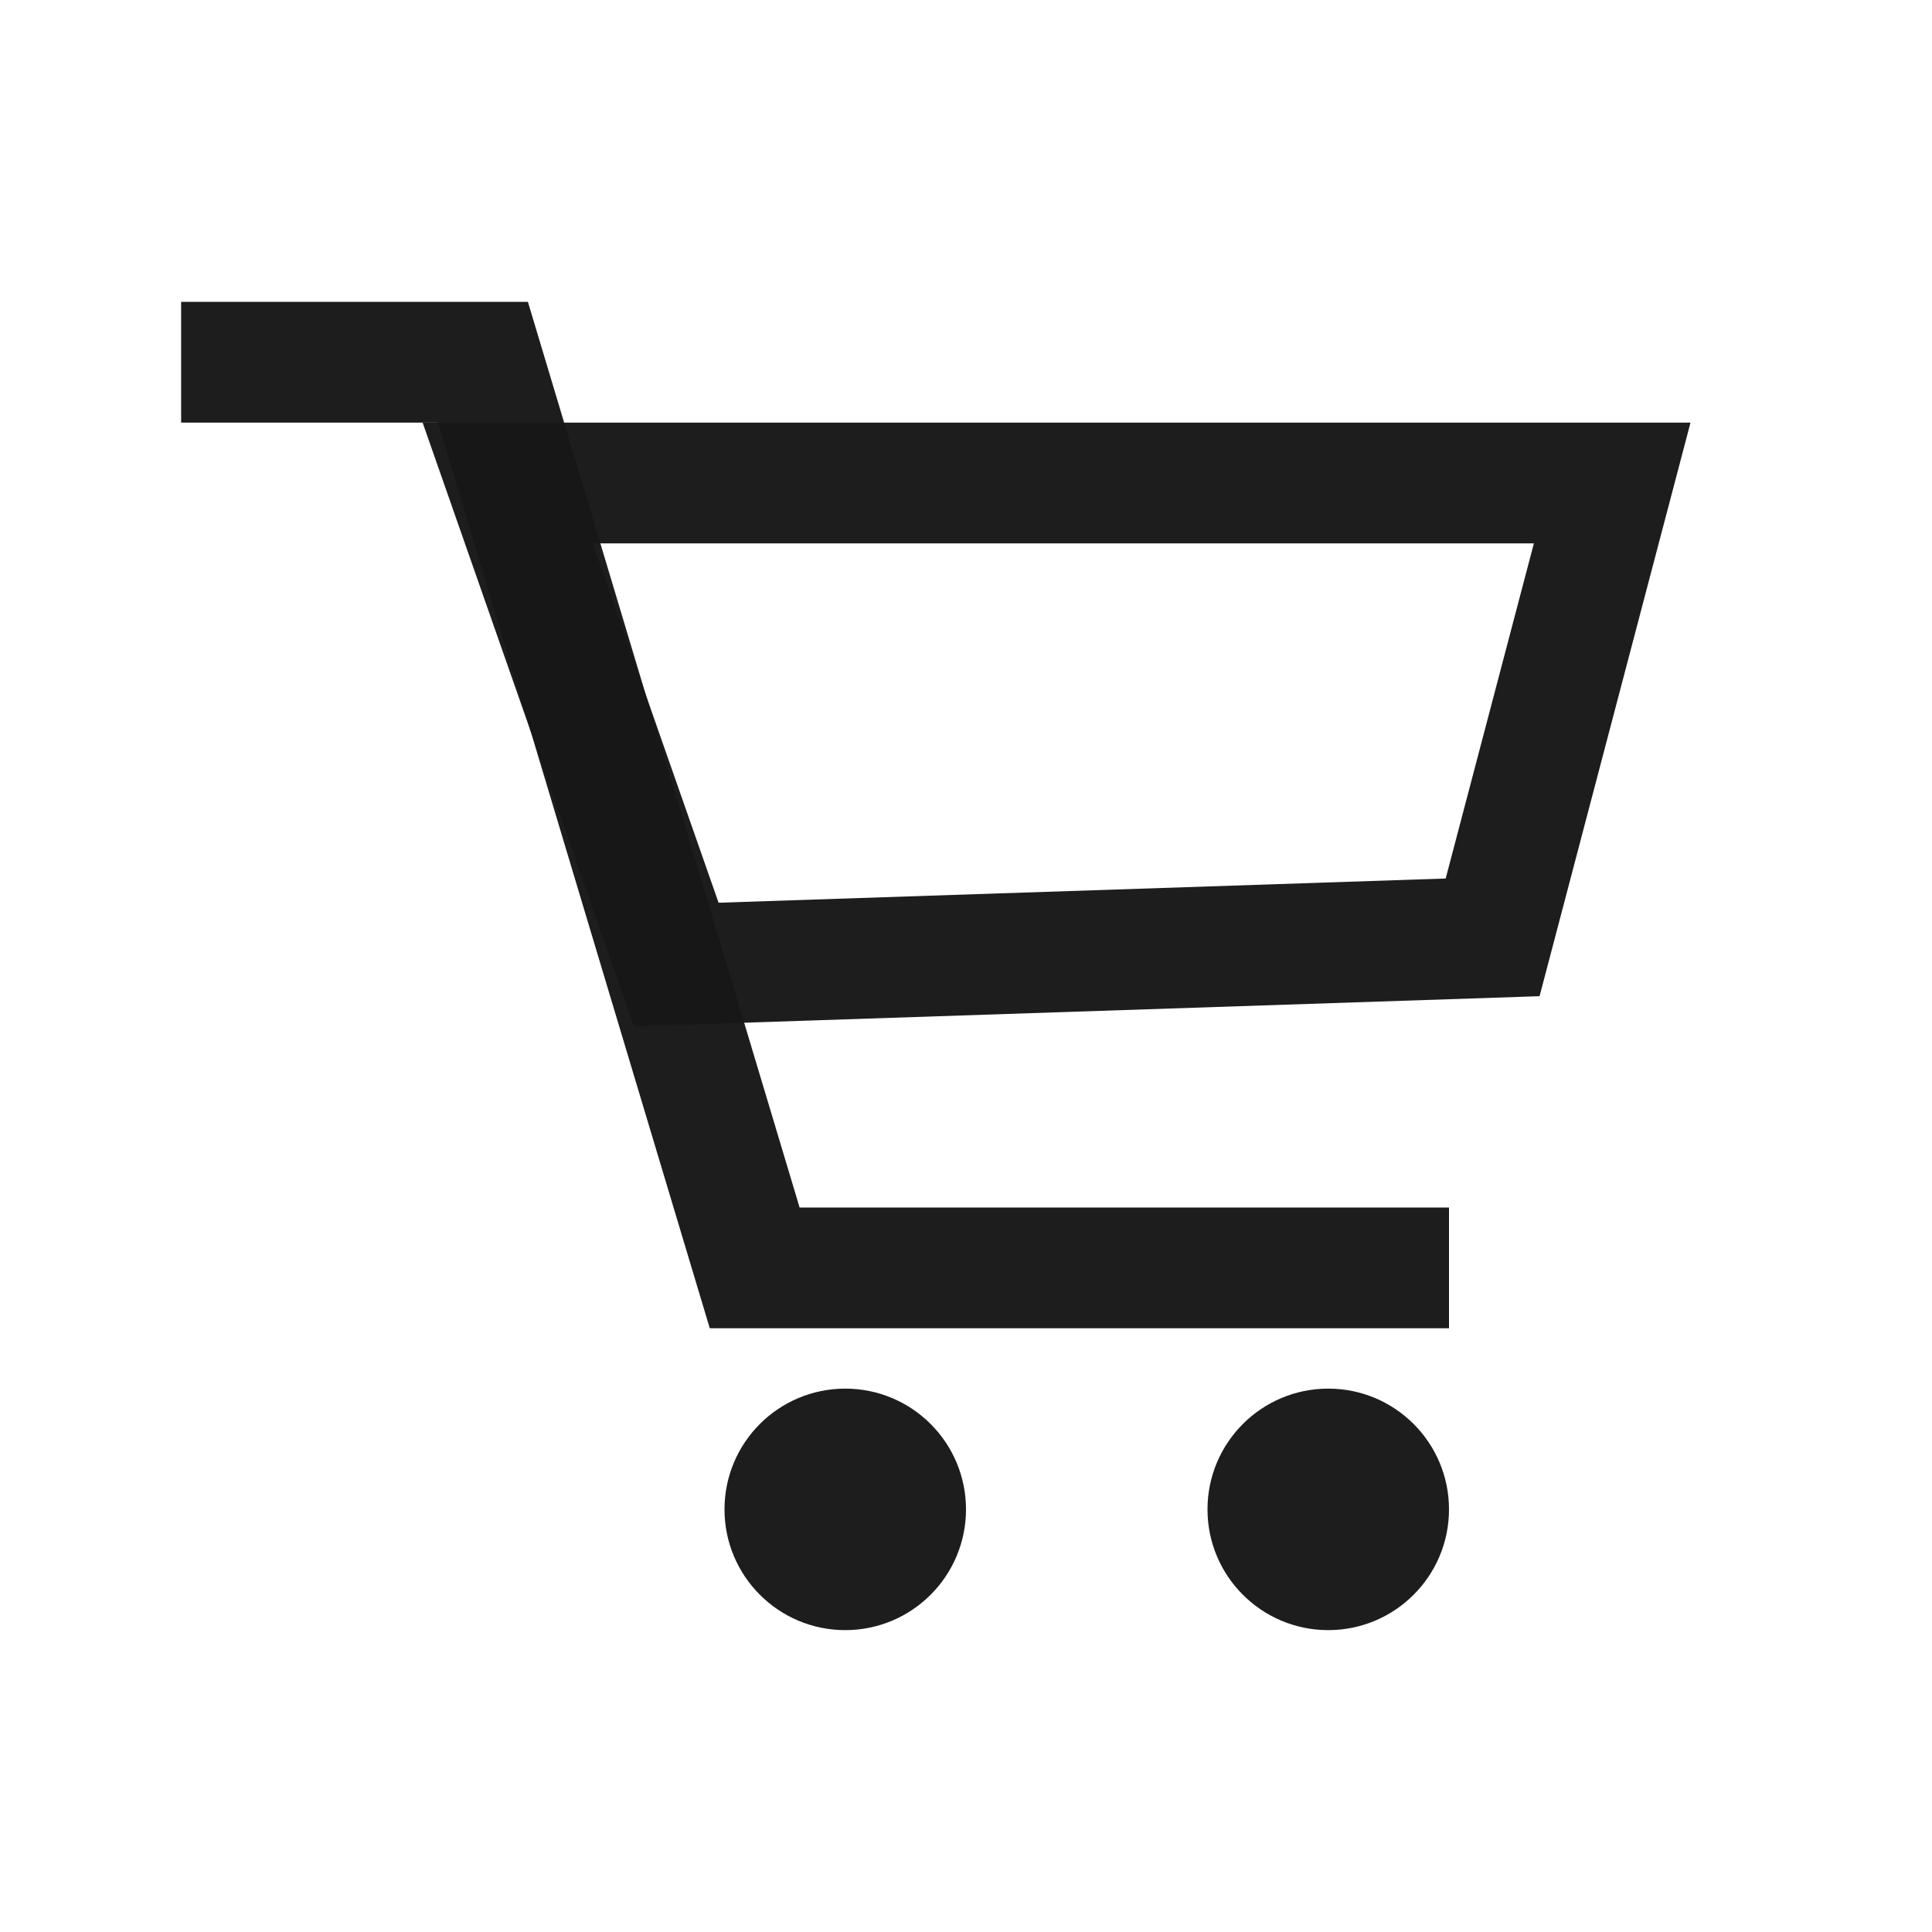 <svg width="32" height="32" viewBox="0 0 32 32" fill="none" xmlns="http://www.w3.org/2000/svg">
<path fill-rule="evenodd" clip-rule="evenodd" d="M7 7L10.5 17L25.5 16.5L28 7H7ZM9.819 9L11.902 14.952L23.945 14.551L25.406 9H9.819Z" fill="#171717" fill-opacity="0.97"/>
<path fill-rule="evenodd" clip-rule="evenodd" d="M7.256 7H3V5H8.744L13.244 20H24V22H11.756L7.256 7Z" fill="#171717" fill-opacity="0.97"/>
<circle cx="14" cy="25" r="2" fill="#171717" fill-opacity="0.97"/>
<circle cx="22" cy="25" r="2" fill="#171717" fill-opacity="0.97"/>
</svg>
